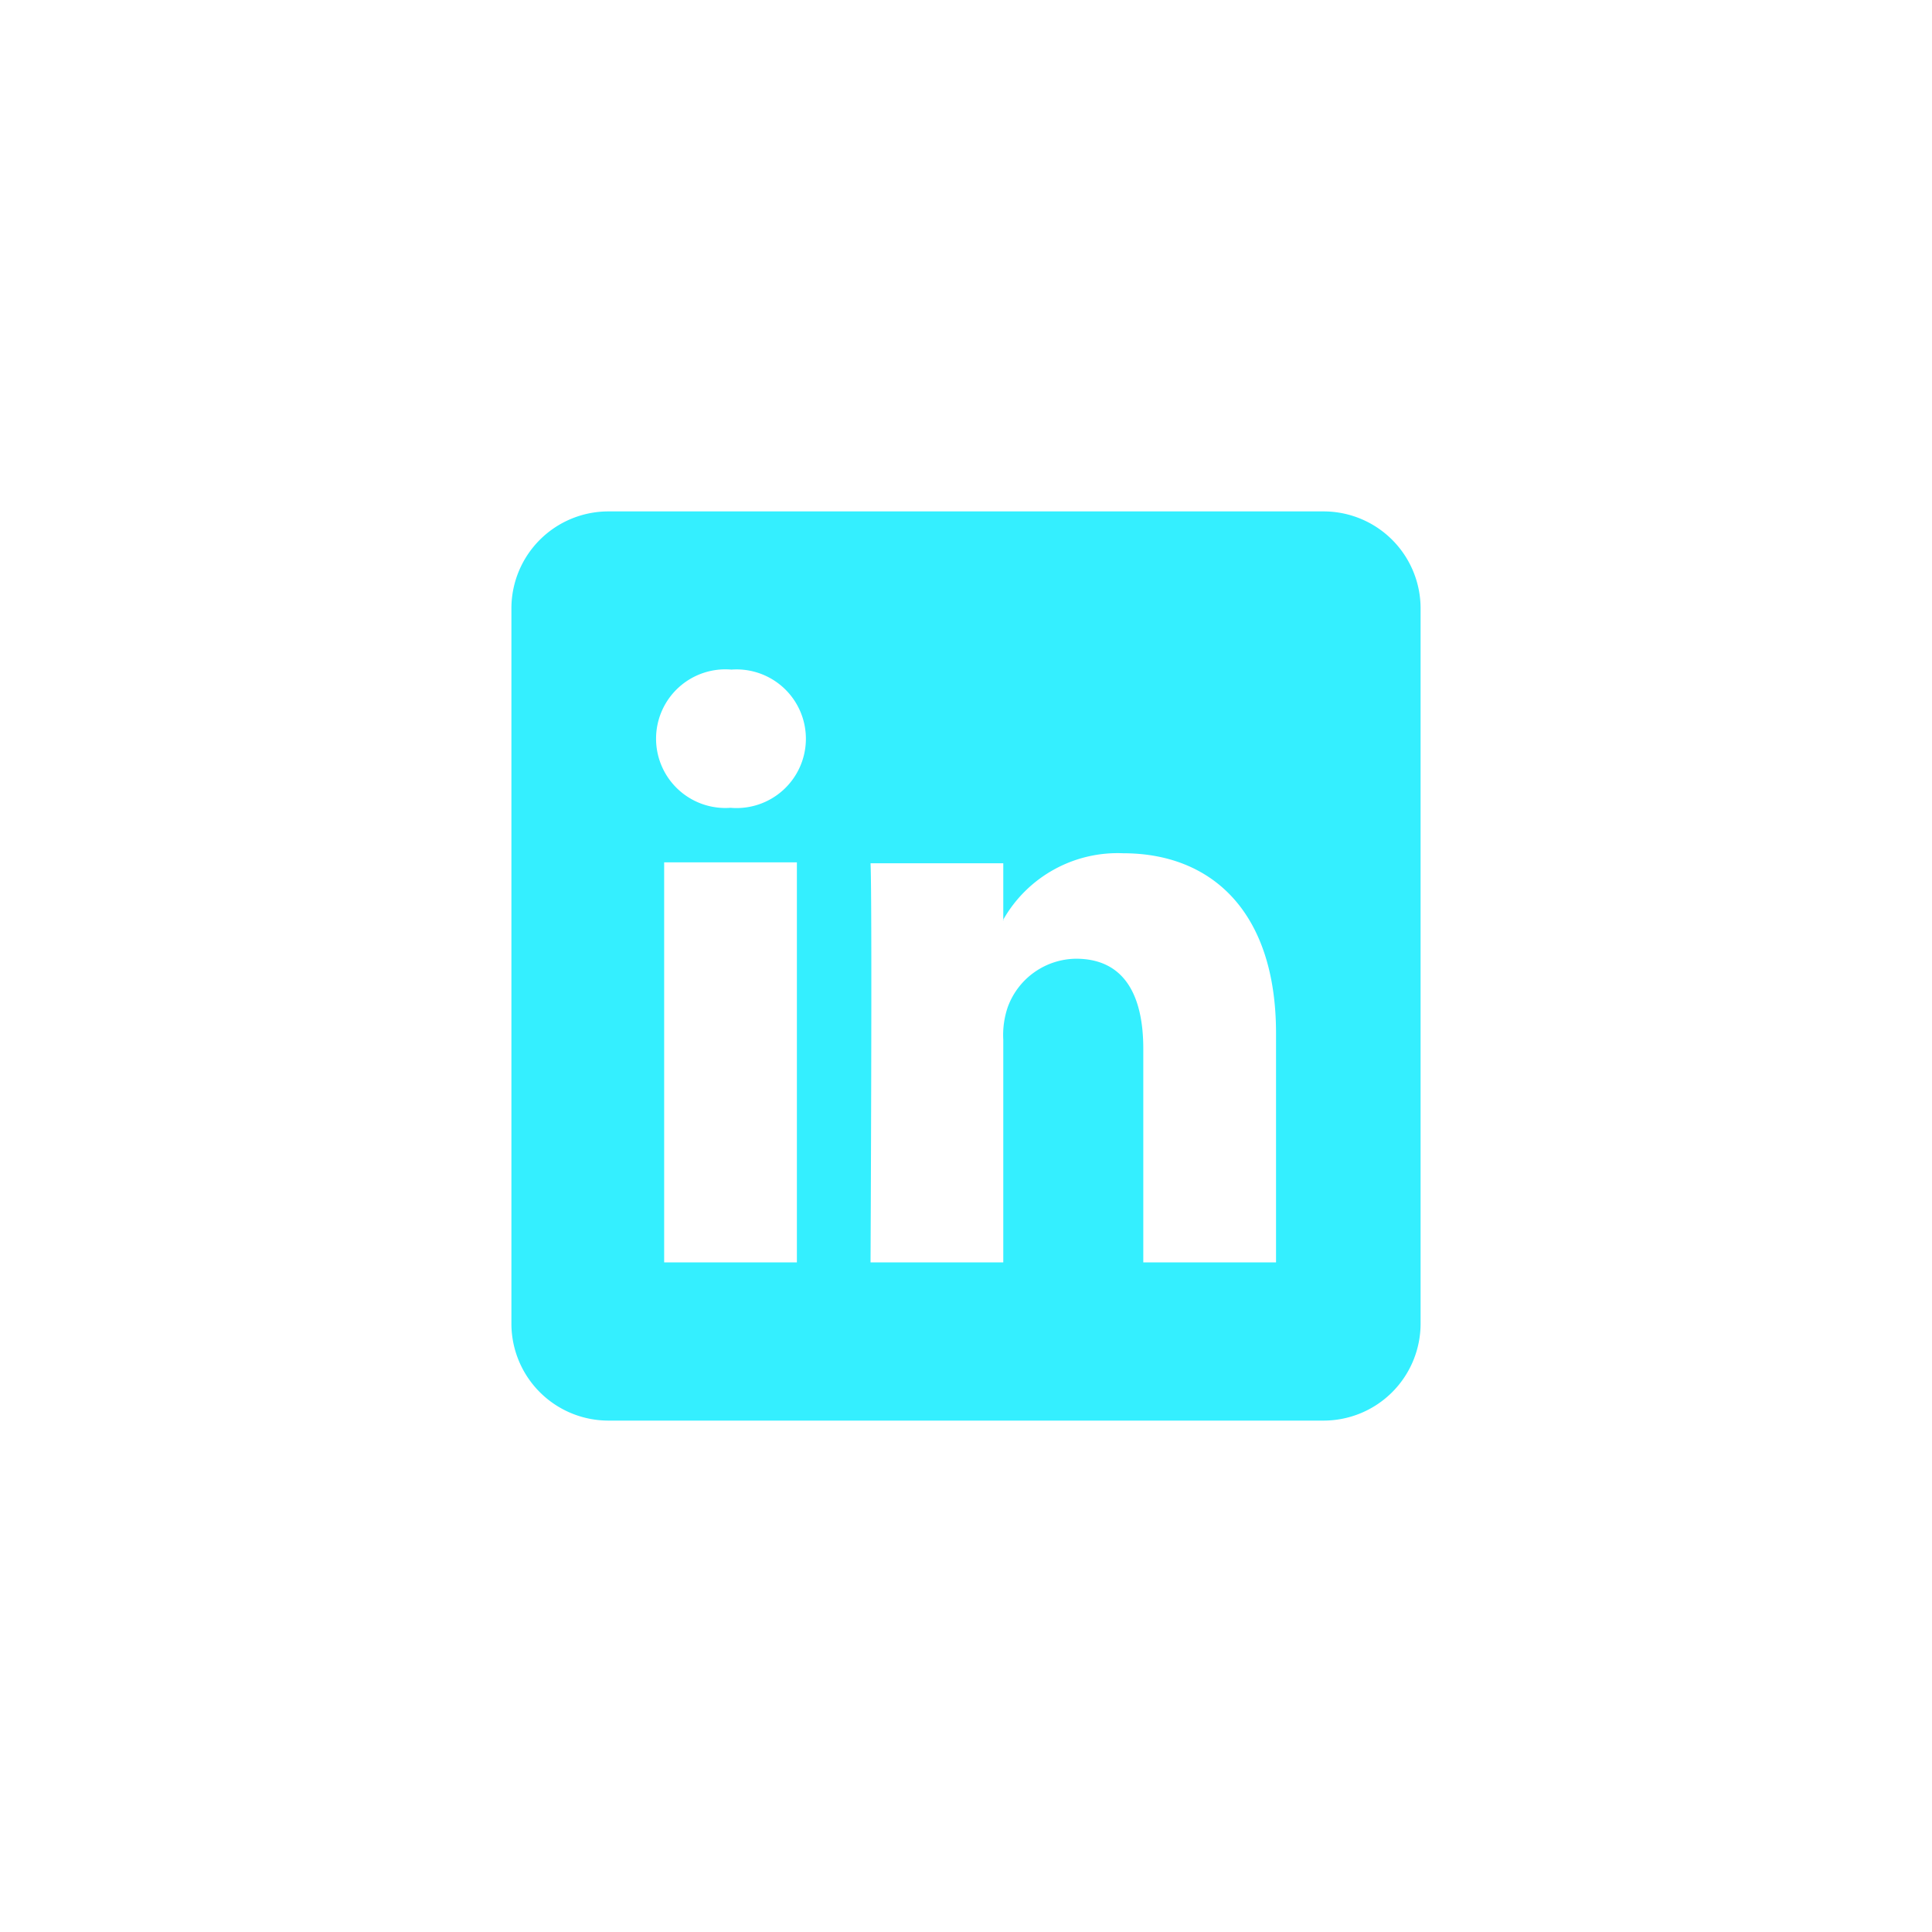 <svg xmlns="http://www.w3.org/2000/svg" xmlns:xlink="http://www.w3.org/1999/xlink" viewBox="0 0 85 85">
  <defs>
    <style>
      .cls-1 {
        fill: #34efff;
      }

      .cls-2 {
        filter: url(#Path_36);
      }

      .cls-3 {
        filter: url(#Path_35);
      }
    </style>
    <filter id="Path_35" x="21.622" y="17.96" width="45.018" height="45.04" filterUnits="userSpaceOnUse">
      <feOffset dx="3" dy="6" input="SourceAlpha"/>
      <feGaussianBlur stdDeviation="7.5" result="blur"/>
      <feFlood flood-opacity="0.2"/>
      <feComposite operator="in" in2="blur"/>
      <feComposite in="SourceGraphic"/>
    </filter>
    <filter id="Path_36" x="0" y="0" width="85" height="85" filterUnits="userSpaceOnUse">
      <feOffset dx="3" dy="6" input="SourceAlpha"/>
      <feGaussianBlur stdDeviation="7.5" result="blur-2"/>
      <feFlood flood-opacity="0.2"/>
      <feComposite operator="in" in2="blur-2"/>
      <feComposite in="SourceGraphic"/>
    </filter>
  </defs>
  <g id="linky-01" transform="translate(19.5 16.5)">
    <g class="cls-3" transform="matrix(1, 0, 0, 1, -19.5, -16.5)">
      <path id="Path_35-2" data-name="Path 35" class="cls-1" d="M54.073,44.94V44.9s-.04,0,0,.04Z" transform="translate(-12.93 -10.44)"/>
    </g>
    <g class="cls-2" transform="matrix(1, 0, 0, 1, -19.5, -16.5)">
      <path id="Path_36-2" data-name="Path 36" class="cls-1" d="M35.76,0H4.24A4.268,4.268,0,0,0,0,4.24V35.76A4.268,4.268,0,0,0,4.24,40H35.76A4.268,4.268,0,0,0,40,35.76V4.24A4.268,4.268,0,0,0,35.76,0ZM12.56,33.04H6.72V15.44h5.84Zm-2.92-20h0a3.05,3.05,0,1,1,.04-6.08,3.05,3.05,0,1,1-.04,6.08Zm24,20H27.8v-9.4c0-2.36-.84-3.96-2.96-3.96a3.234,3.234,0,0,0-3,2.12,3.792,3.792,0,0,0-.2,1.44v9.8H15.8s.08-15.92,0-17.56h5.84v2.48a5.785,5.785,0,0,1,5.28-2.92c3.84,0,6.72,2.52,6.72,7.92V33.04Z" transform="translate(19.5 16.5)"/>
    </g>
  </g>
</svg>
